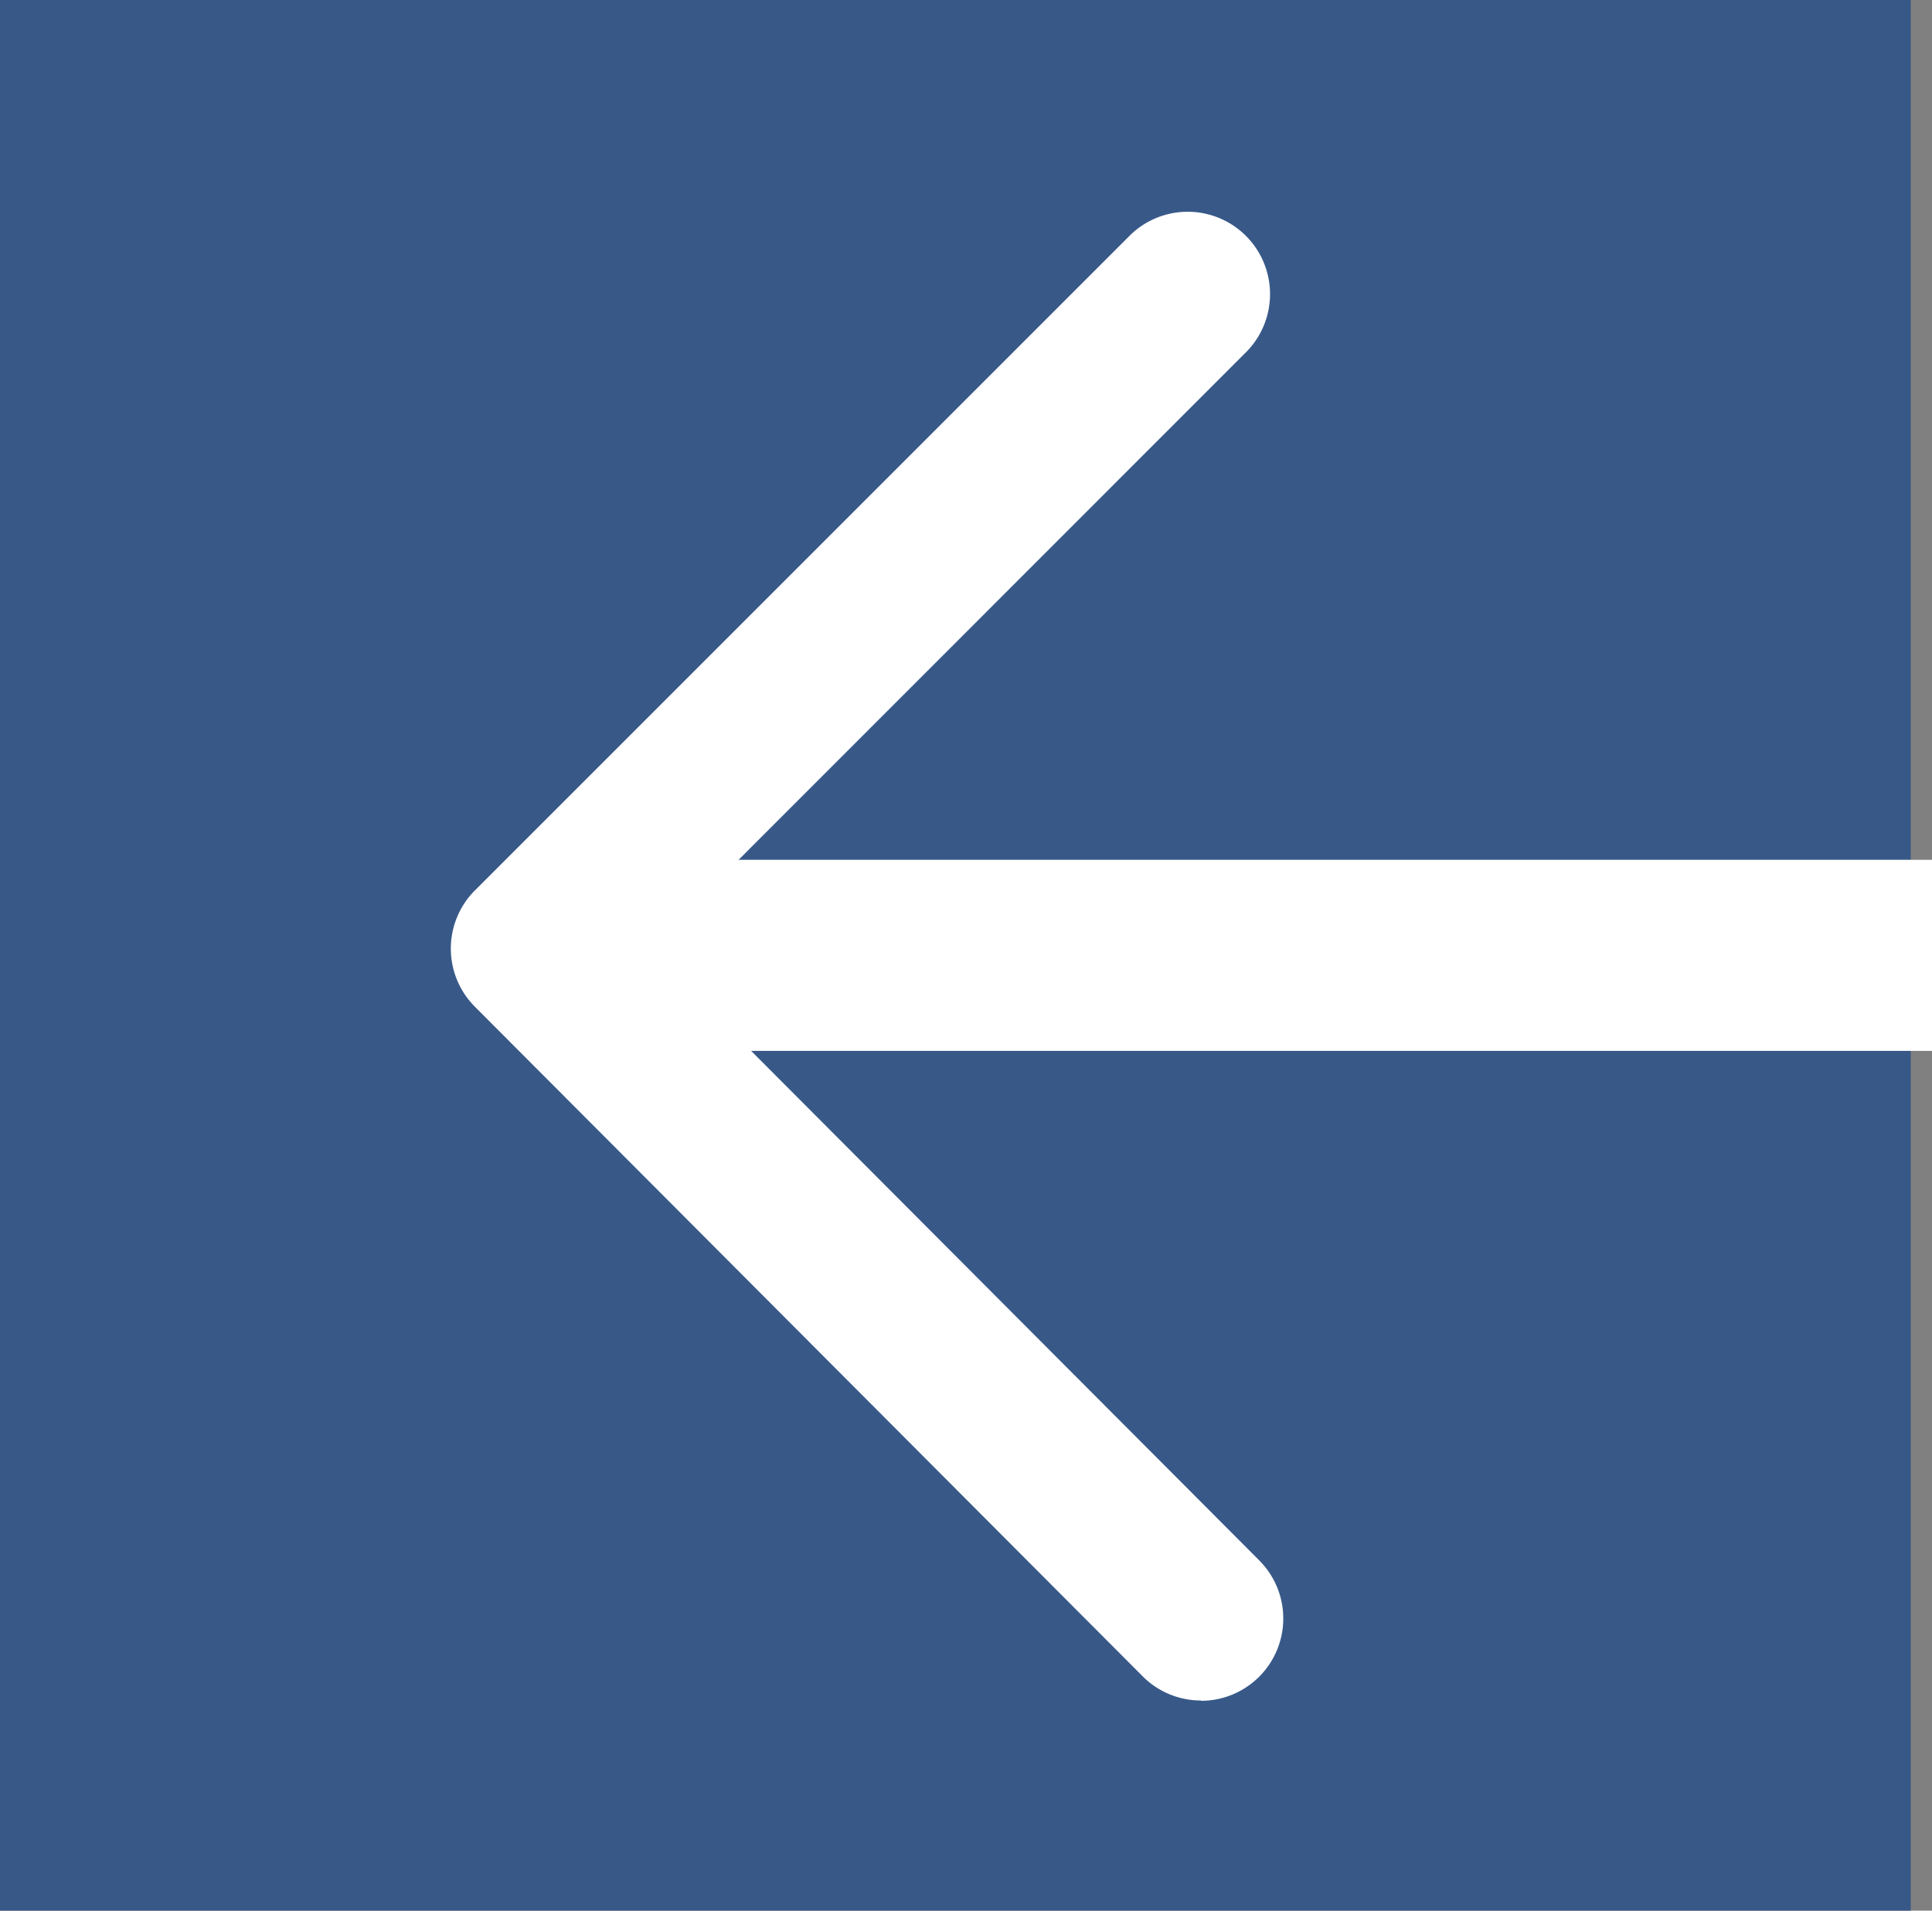 <svg xmlns="http://www.w3.org/2000/svg" xmlns:xlink="http://www.w3.org/1999/xlink" width="30.333" height="30" viewBox="0 0 30.333 30">
  <rect x="0" y="0" width="30.333" height="30" fill="#808080" stroke="none"/>
  <defs>
    <clipPath id="clip-path">
      <rect id="Rectangle_100" data-name="Rectangle 100" width="13.07" height="23.399" fill="#fff"/>
    </clipPath>
  </defs>
  <g id="Weiter" transform="translate(30.333 30) rotate(180)">
    <g id="Weiter-2" data-name="Weiter" transform="translate(0.333)">
      <rect id="Rectangle_99" data-name="Rectangle 99" width="30" height="30" fill="#385988"/>
      <g id="Group_34" data-name="Group 34" transform="translate(22.922 26.7) rotate(180)" clip-path="url(#clip-path)">
        <path id="Path_6" data-name="Path 6" d="M11.777,23.4a1.288,1.288,0,0,1-.915-.38L.378,12.507a1.292,1.292,0,0,1,0-1.826l10.3-10.3a1.293,1.293,0,0,1,1.828,1.828L3.119,11.6l9.573,9.6a1.292,1.292,0,0,1-.915,2.205" transform="translate(0 0)" fill="#fff"/>
      </g>
    </g>
    <line id="Line_1" data-name="Line 1" x1="21" transform="translate(0 15)" fill="none" stroke="#fff" stroke-width="3"/>
  </g>
</svg>
